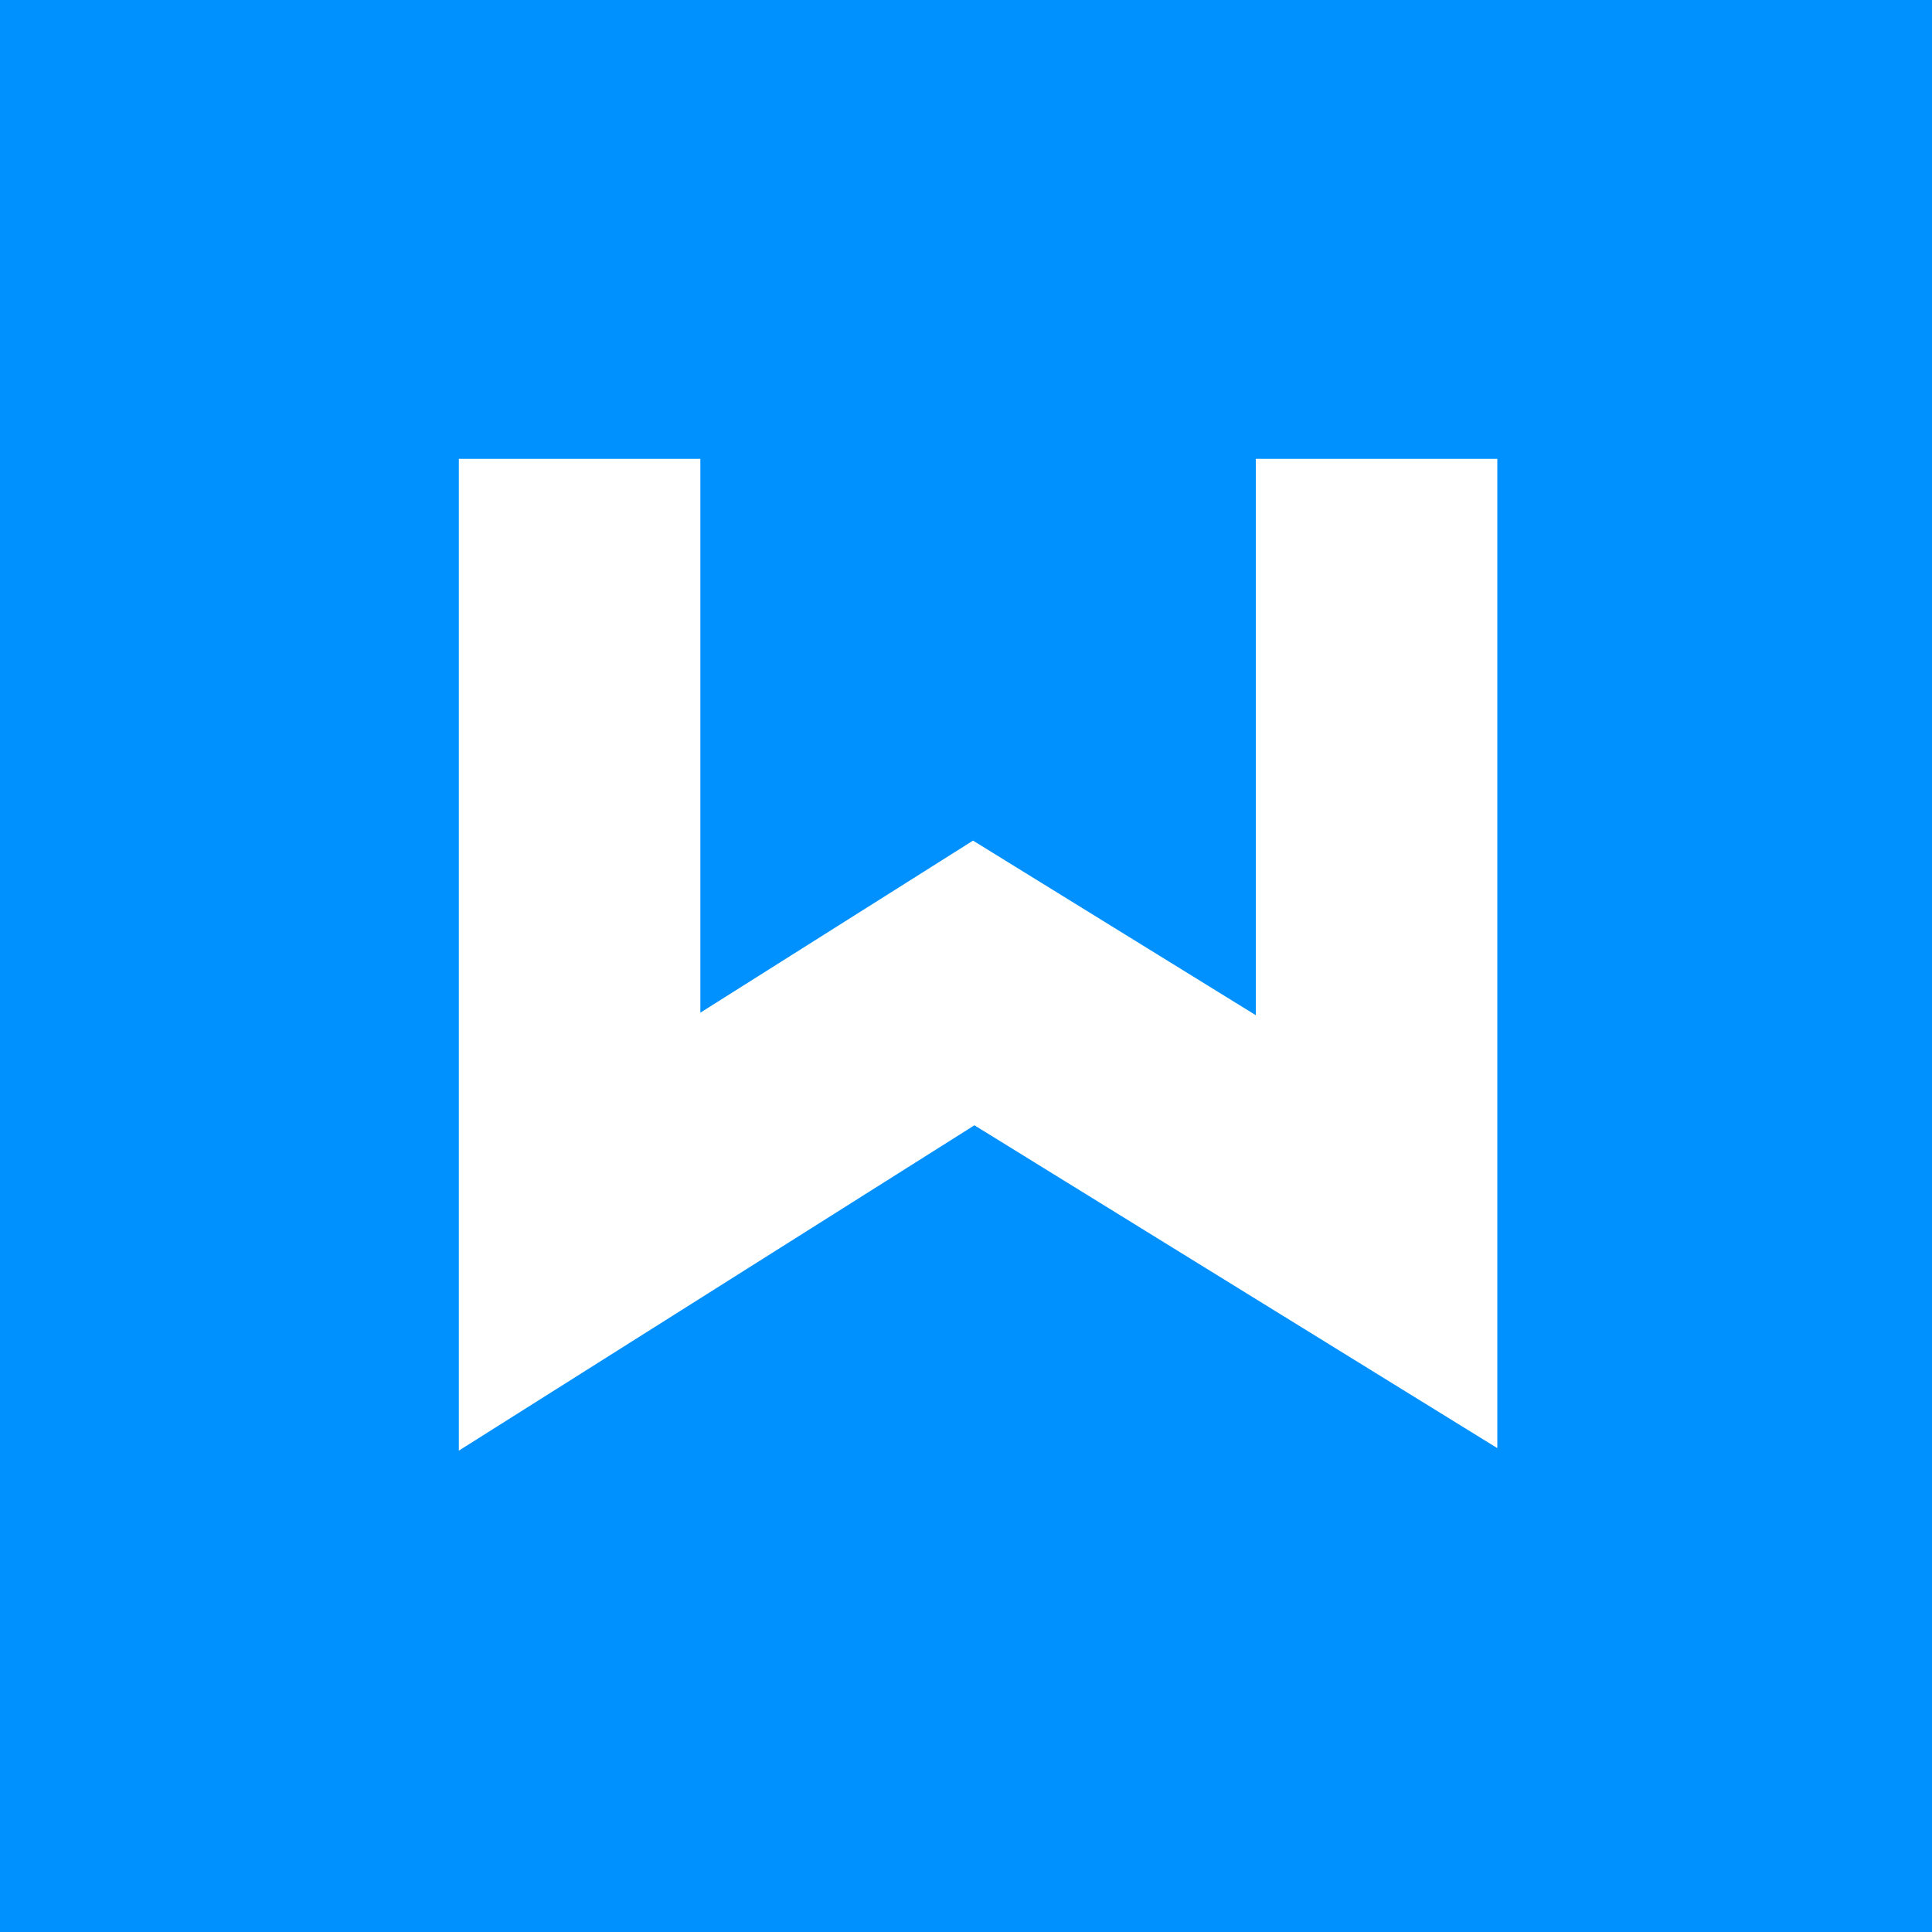 <?xml version="1.0" encoding="UTF-8"?>
<svg width="40px" height="40px" viewBox="0 0 40 40" version="1.1" xmlns="http://www.w3.org/2000/svg" xmlns:xlink="http://www.w3.org/1999/xlink">
    <title></title>
    <g id="页面-1" stroke="none" stroke-width="1" fill="none" fill-rule="evenodd">
        <g id="基本信息" transform="translate(-275, -1017)">
            <rect fill="#F7FAFC" x="0" y="0" width="1440" height="1113"></rect>
            <g id="新建/上传附件" transform="translate(262, 980)">
                <g id="原子级/附件" transform="translate(0, 29)">
                    <g id="编组-22" transform="translate(13, 8)">
                        <rect id="矩形" fill="#0091FF" x="0" y="0" width="40" height="40"></rect>
                        <polyline id="路径-11" stroke="#FFFFFF" stroke-width="5" stroke-linecap="square" points="12 12 12 25.5 20.16 20.351 28.5 25.5 28.5 12"></polyline>
                    </g>
                </g>
            </g>
        </g>
    </g>
</svg>